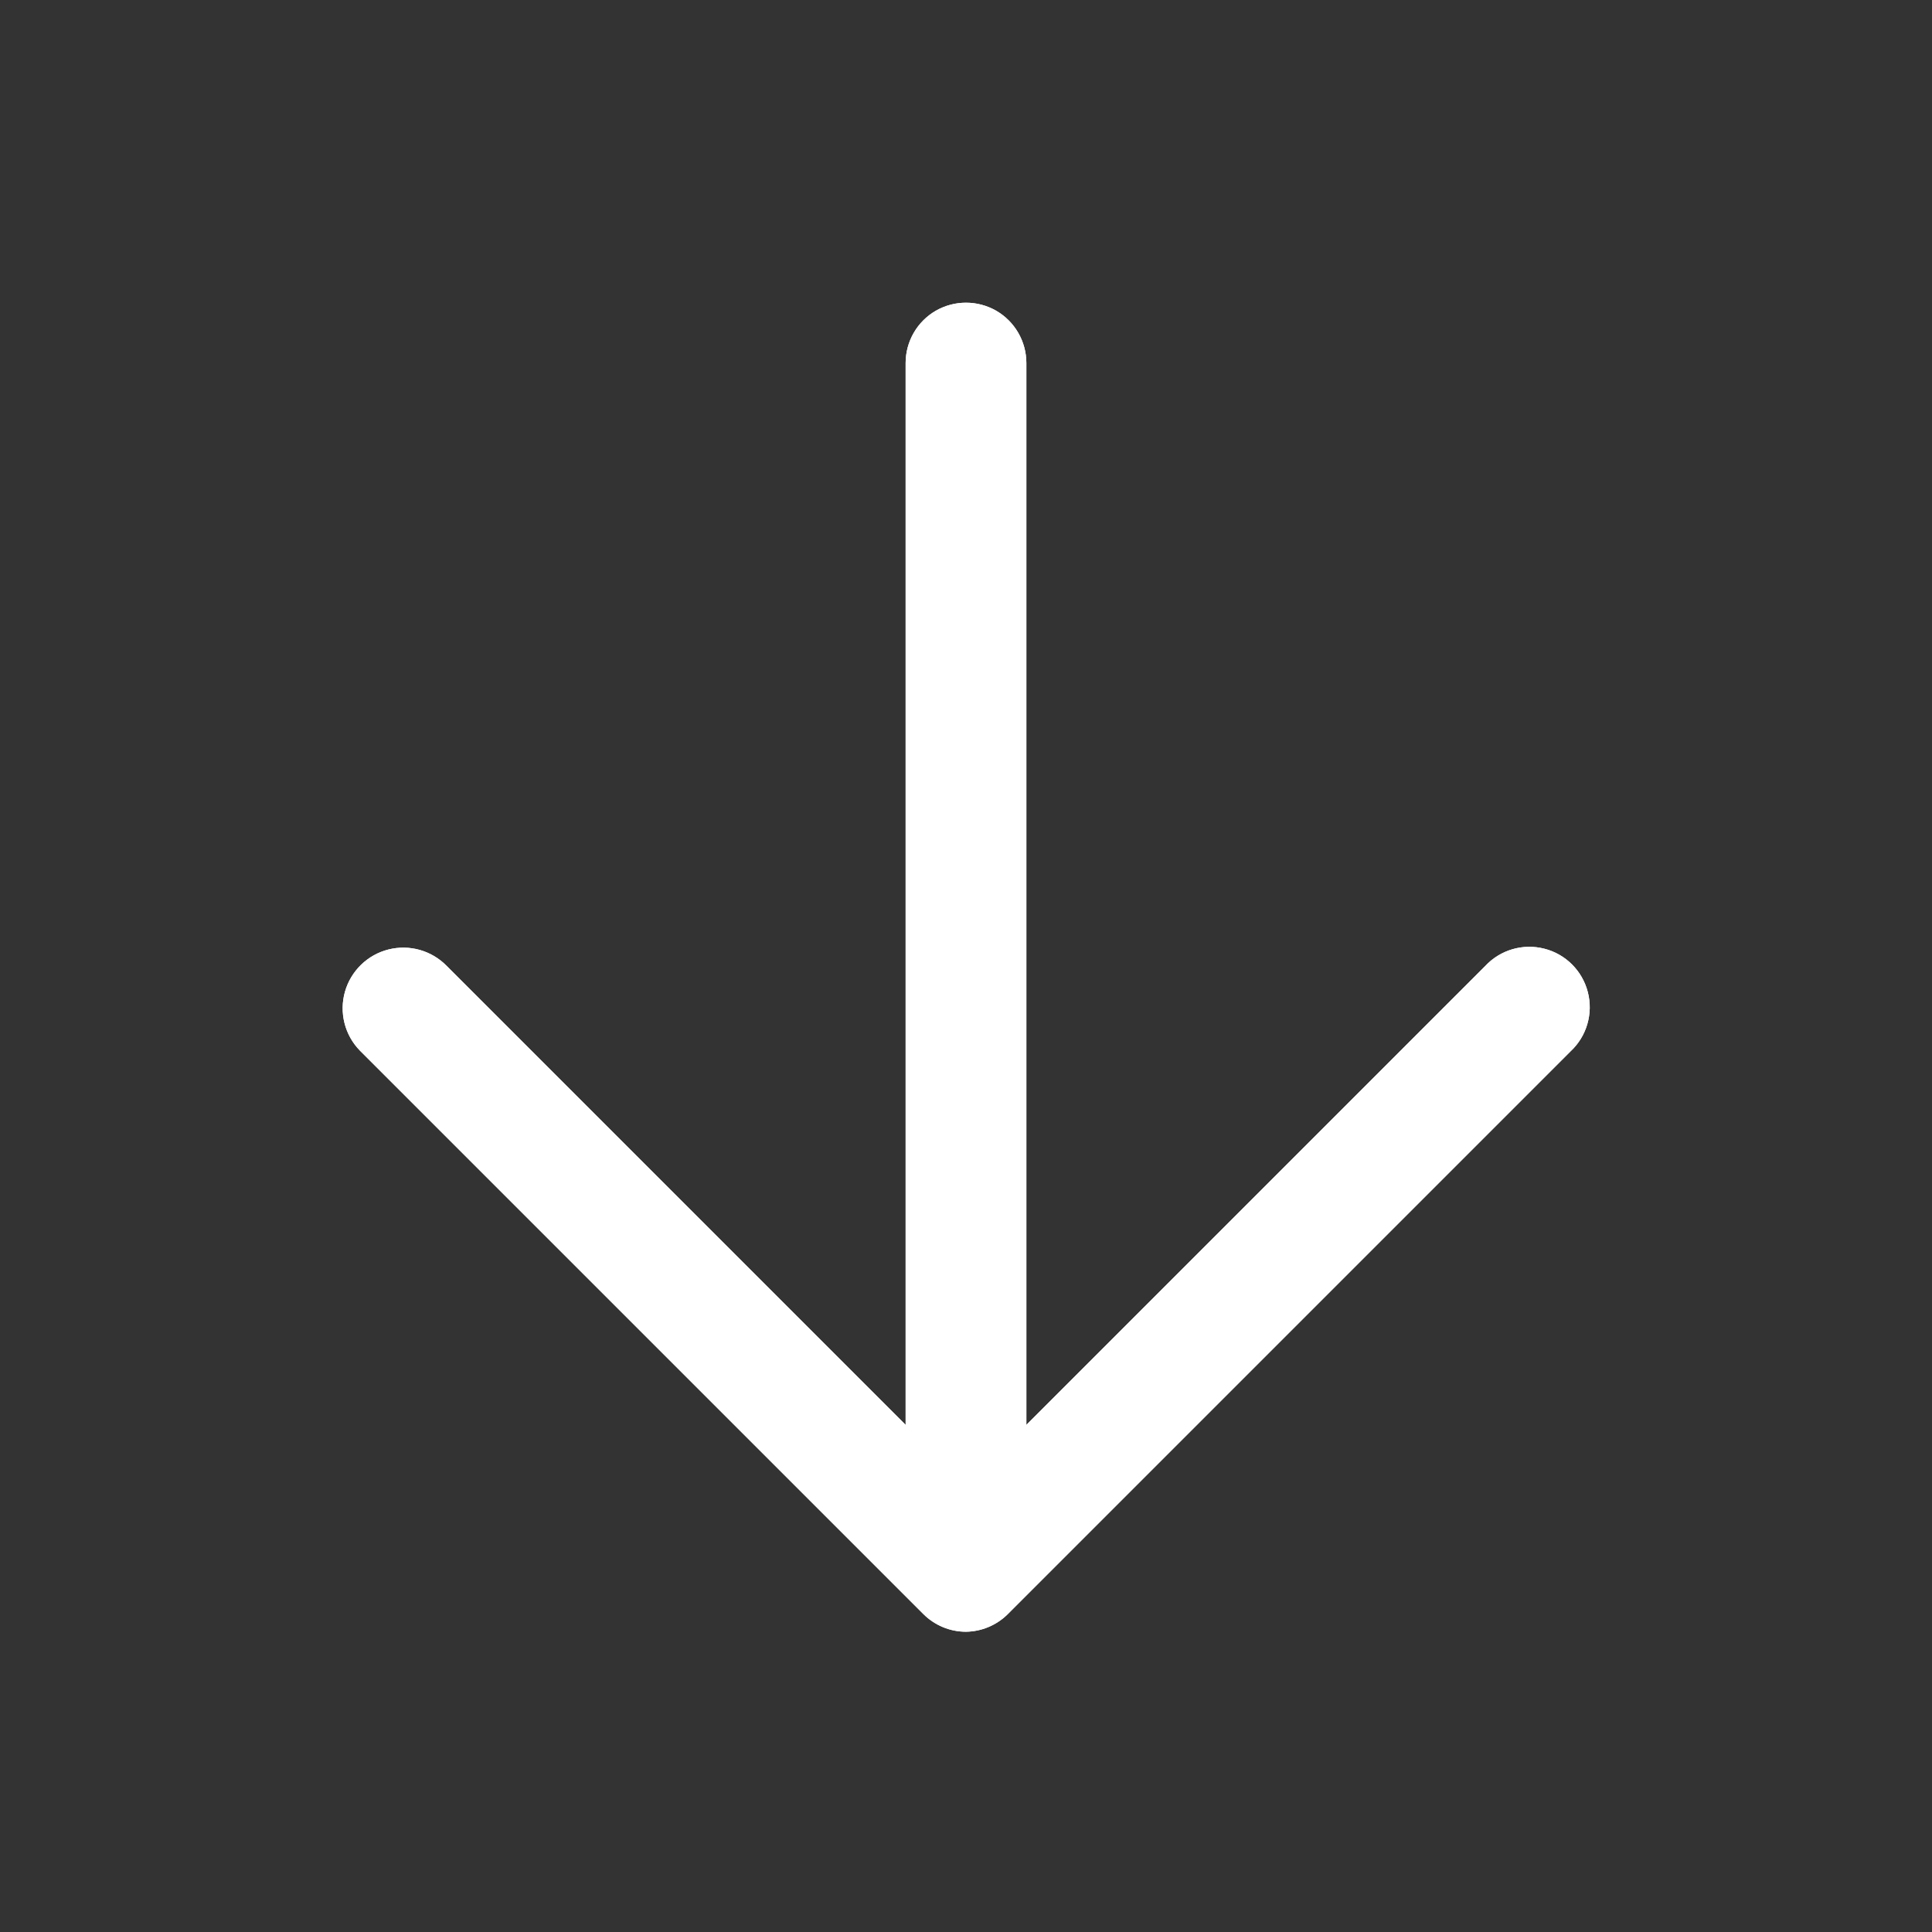 <svg width="24" height="24" viewBox="0 0 24 24" fill="none" xmlns="http://www.w3.org/2000/svg">
<rect x="0" y="0" width="24" height="24" fill="#333333" stroke="none"/>
<path d="M12 20.27C11.801 20.27 11.611 20.191 11.47 20.05L4.47 13.05C4.282 12.857 4.212 12.579 4.285 12.32C4.359 12.061 4.564 11.861 4.825 11.795C5.086 11.729 5.362 11.807 5.55 12L12 18.45L18.45 12C18.637 11.799 18.919 11.717 19.184 11.785C19.45 11.852 19.657 12.06 19.725 12.326C19.793 12.591 19.711 12.873 19.51 13.06L12.51 20.06C12.373 20.192 12.191 20.267 12 20.27Z" fill="#fff"/>
<path d="M12 20.26C11.588 20.255 11.255 19.922 11.25 19.51V4.51C11.25 4.242 11.393 3.994 11.625 3.86C11.857 3.727 12.143 3.727 12.375 3.86C12.607 3.994 12.75 4.242 12.75 4.51V19.51C12.745 19.922 12.412 20.255 12 20.26Z" fill="#fff"/>
<path d="M12 20.27C11.801 20.27 11.611 20.191 11.47 20.05L4.47 13.05C4.282 12.857 4.212 12.579 4.285 12.32C4.359 12.061 4.564 11.861 4.825 11.795C5.086 11.729 5.362 11.807 5.55 12L12 18.45L18.45 12C18.637 11.799 18.919 11.717 19.184 11.785C19.45 11.852 19.657 12.06 19.725 12.326C19.793 12.591 19.711 12.873 19.51 13.06L12.51 20.06C12.373 20.192 12.191 20.267 12 20.27Z" fill="#fff"/>
<path d="M12 20.26C11.588 20.255 11.255 19.922 11.25 19.51V4.51C11.25 4.242 11.393 3.994 11.625 3.86C11.857 3.727 12.143 3.727 12.375 3.86C12.607 3.994 12.75 4.242 12.75 4.51V19.51C12.745 19.922 12.412 20.255 12 20.26Z" fill="#fff"/>
</svg>
